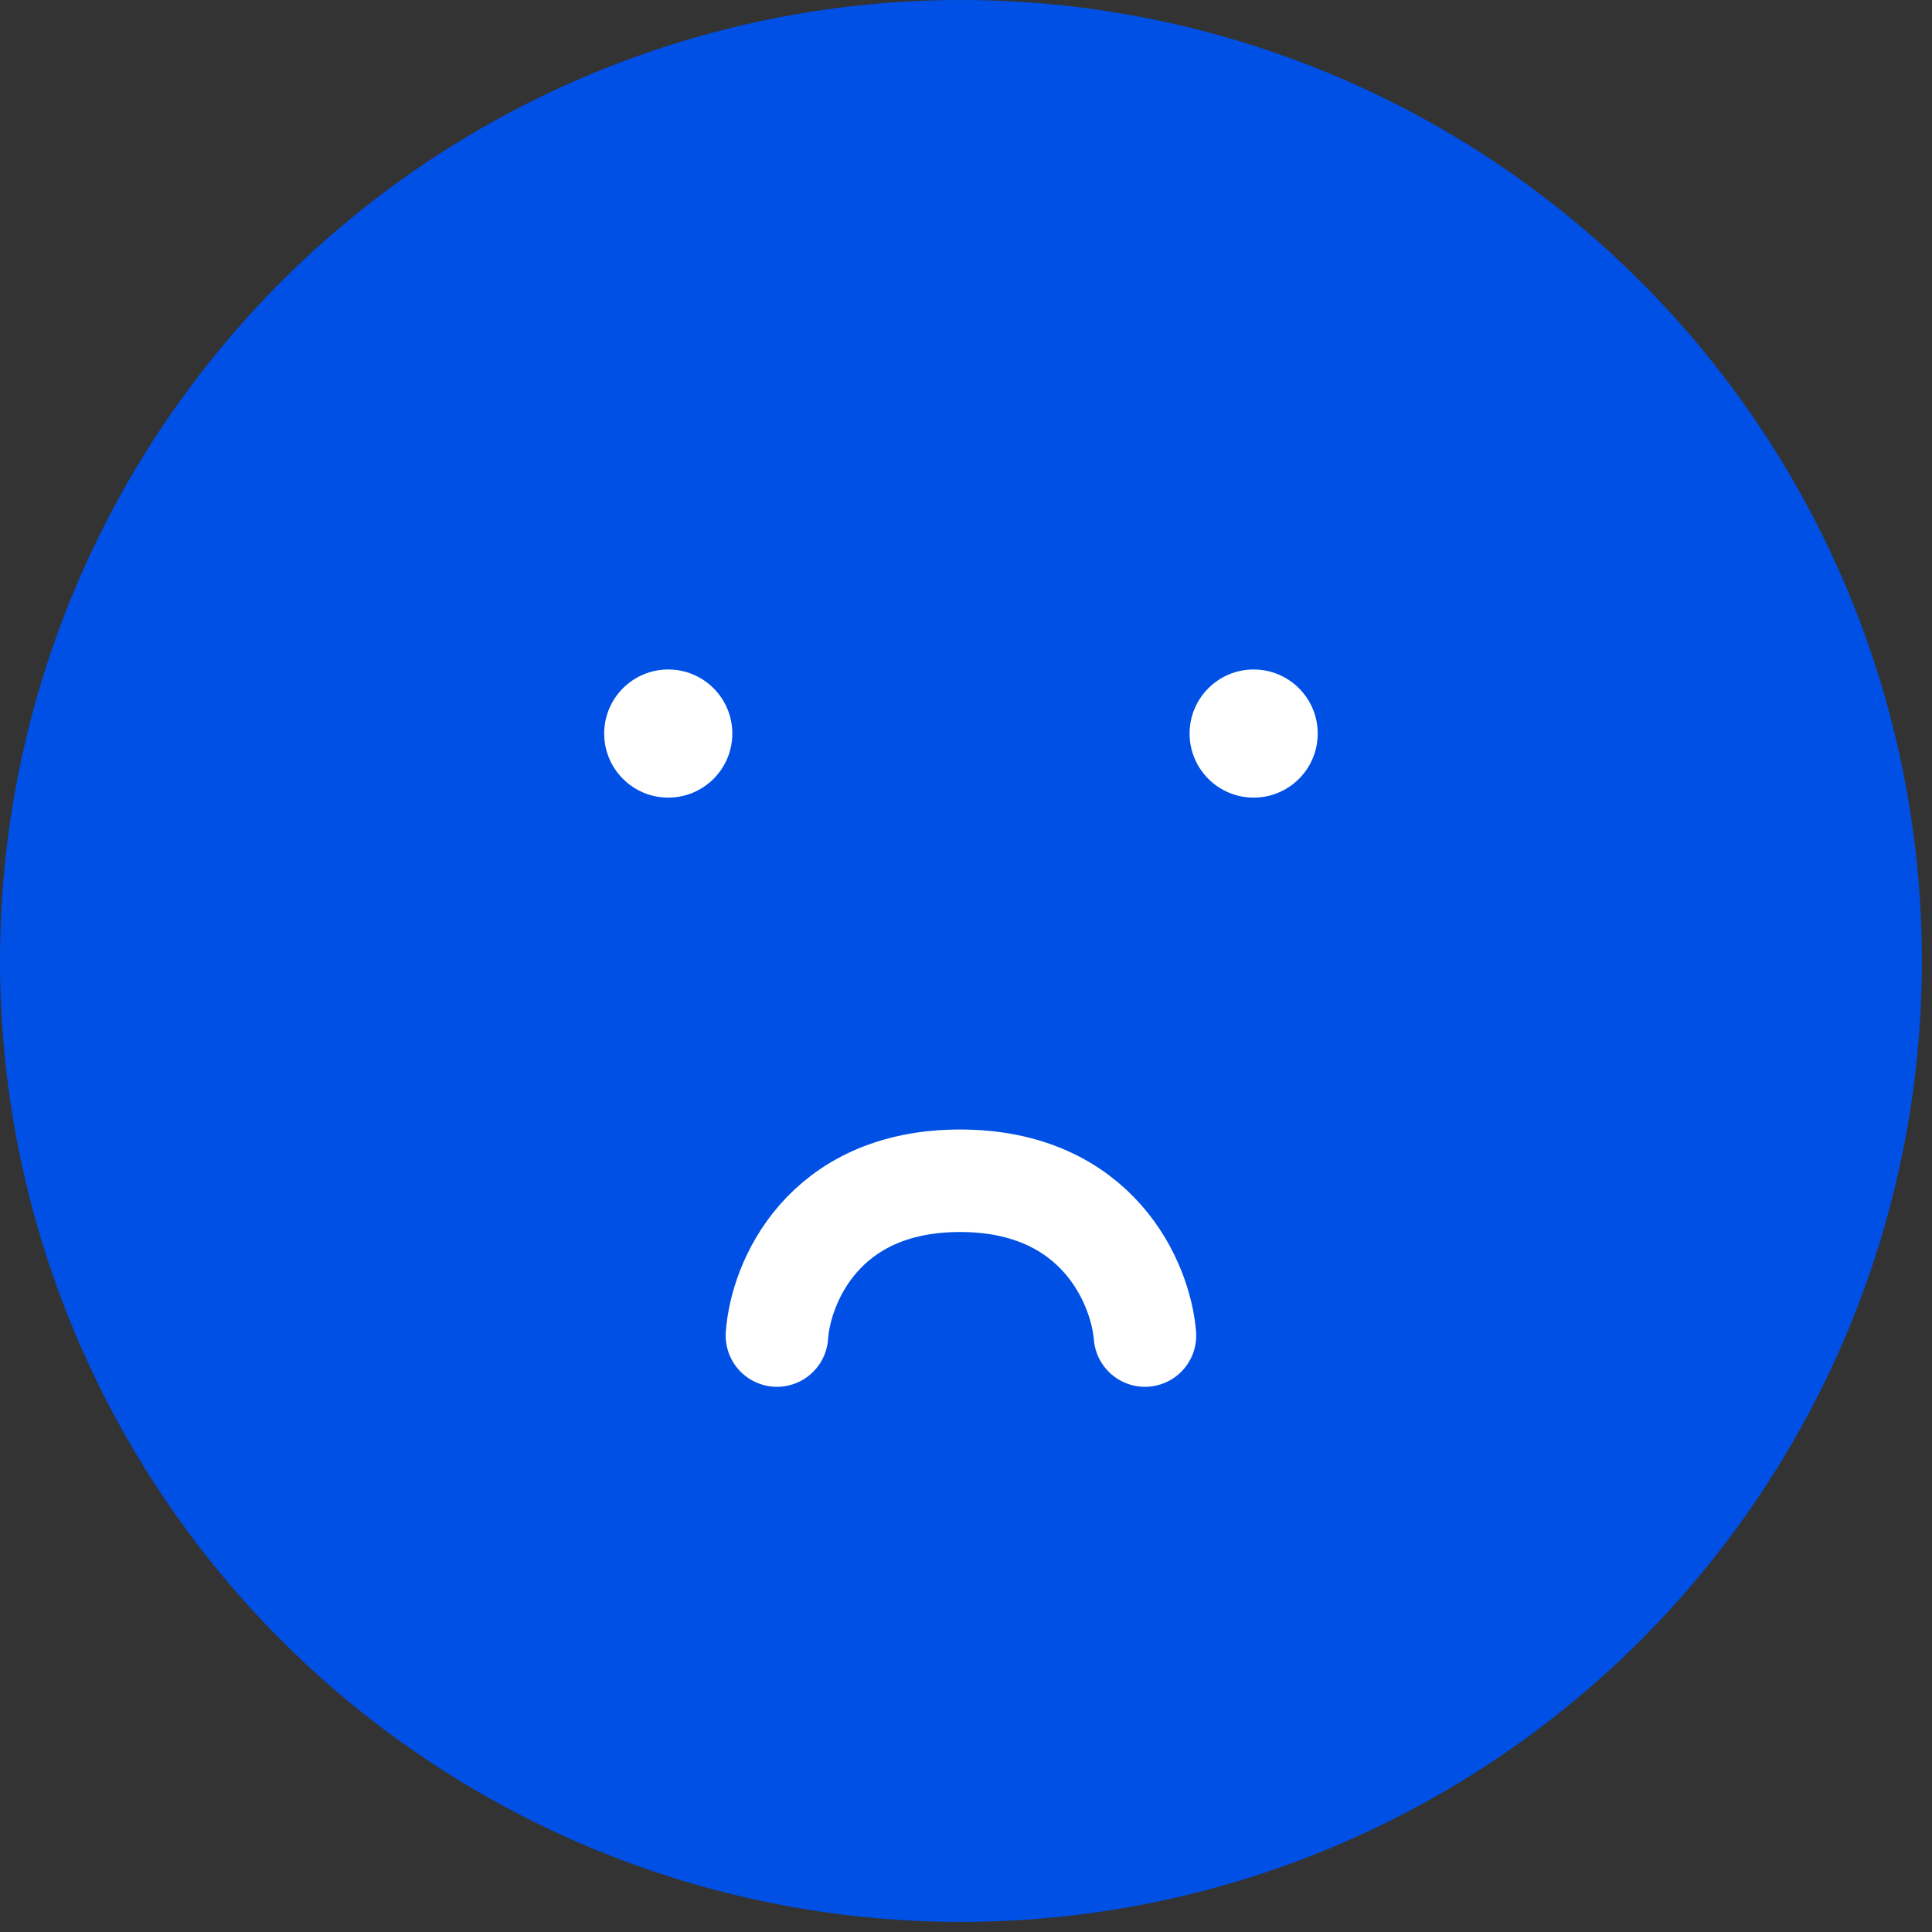 <svg width="124" height="124" viewBox="0 0 124 124" fill="none" xmlns="http://www.w3.org/2000/svg">
<rect x="0" y="0" width="124" height="124" fill="#333333" stroke="none"/>
<circle cx="61.676" cy="61.676" r="61.676" fill="#0050E5"/>
<circle cx="80.462" cy="47.081" r="4.112" fill="white"/>
<circle cx="42.89" cy="47.081" r="4.112" fill="white"/>
<path d="M49.865 85.719C50.093 82.407 52.764 75.784 61.618 75.784C70.473 75.784 73.219 82.407 73.486 85.719" stroke="white" stroke-width="6.579" stroke-linecap="round"/>
</svg>
